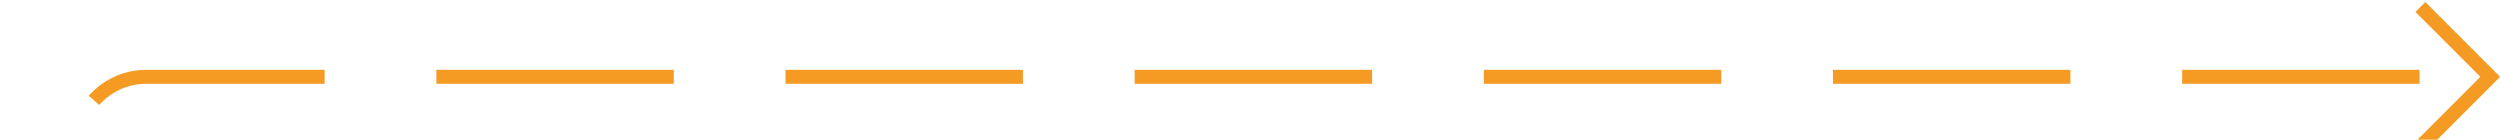 ﻿<?xml version="1.0" encoding="utf-8"?>
<svg version="1.1" xmlns:xlink="http://www.w3.org/1999/xlink" width="179px" height="10px" preserveAspectRatio="xMinYMid meet" viewBox="3635 112  179 8" xmlns="http://www.w3.org/2000/svg">
  <path d="M 3477 981.5  L 3635 981.5  A 5 5 0 0 0 3640.5 976.5 L 3640.5 121  A 5 5 0 0 1 3645.5 116.5 L 3813 116.5  " stroke-width="1" stroke-dasharray="17,8" stroke="#f59a23" fill="none" />
  <path d="M 3807.946 111.854  L 3812.593 116.5  L 3807.946 121.146  L 3808.654 121.854  L 3813.654 116.854  L 3814.007 116.5  L 3813.654 116.146  L 3808.654 111.146  L 3807.946 111.854  Z " fill-rule="nonzero" fill="#f59a23" stroke="none" />
</svg>
